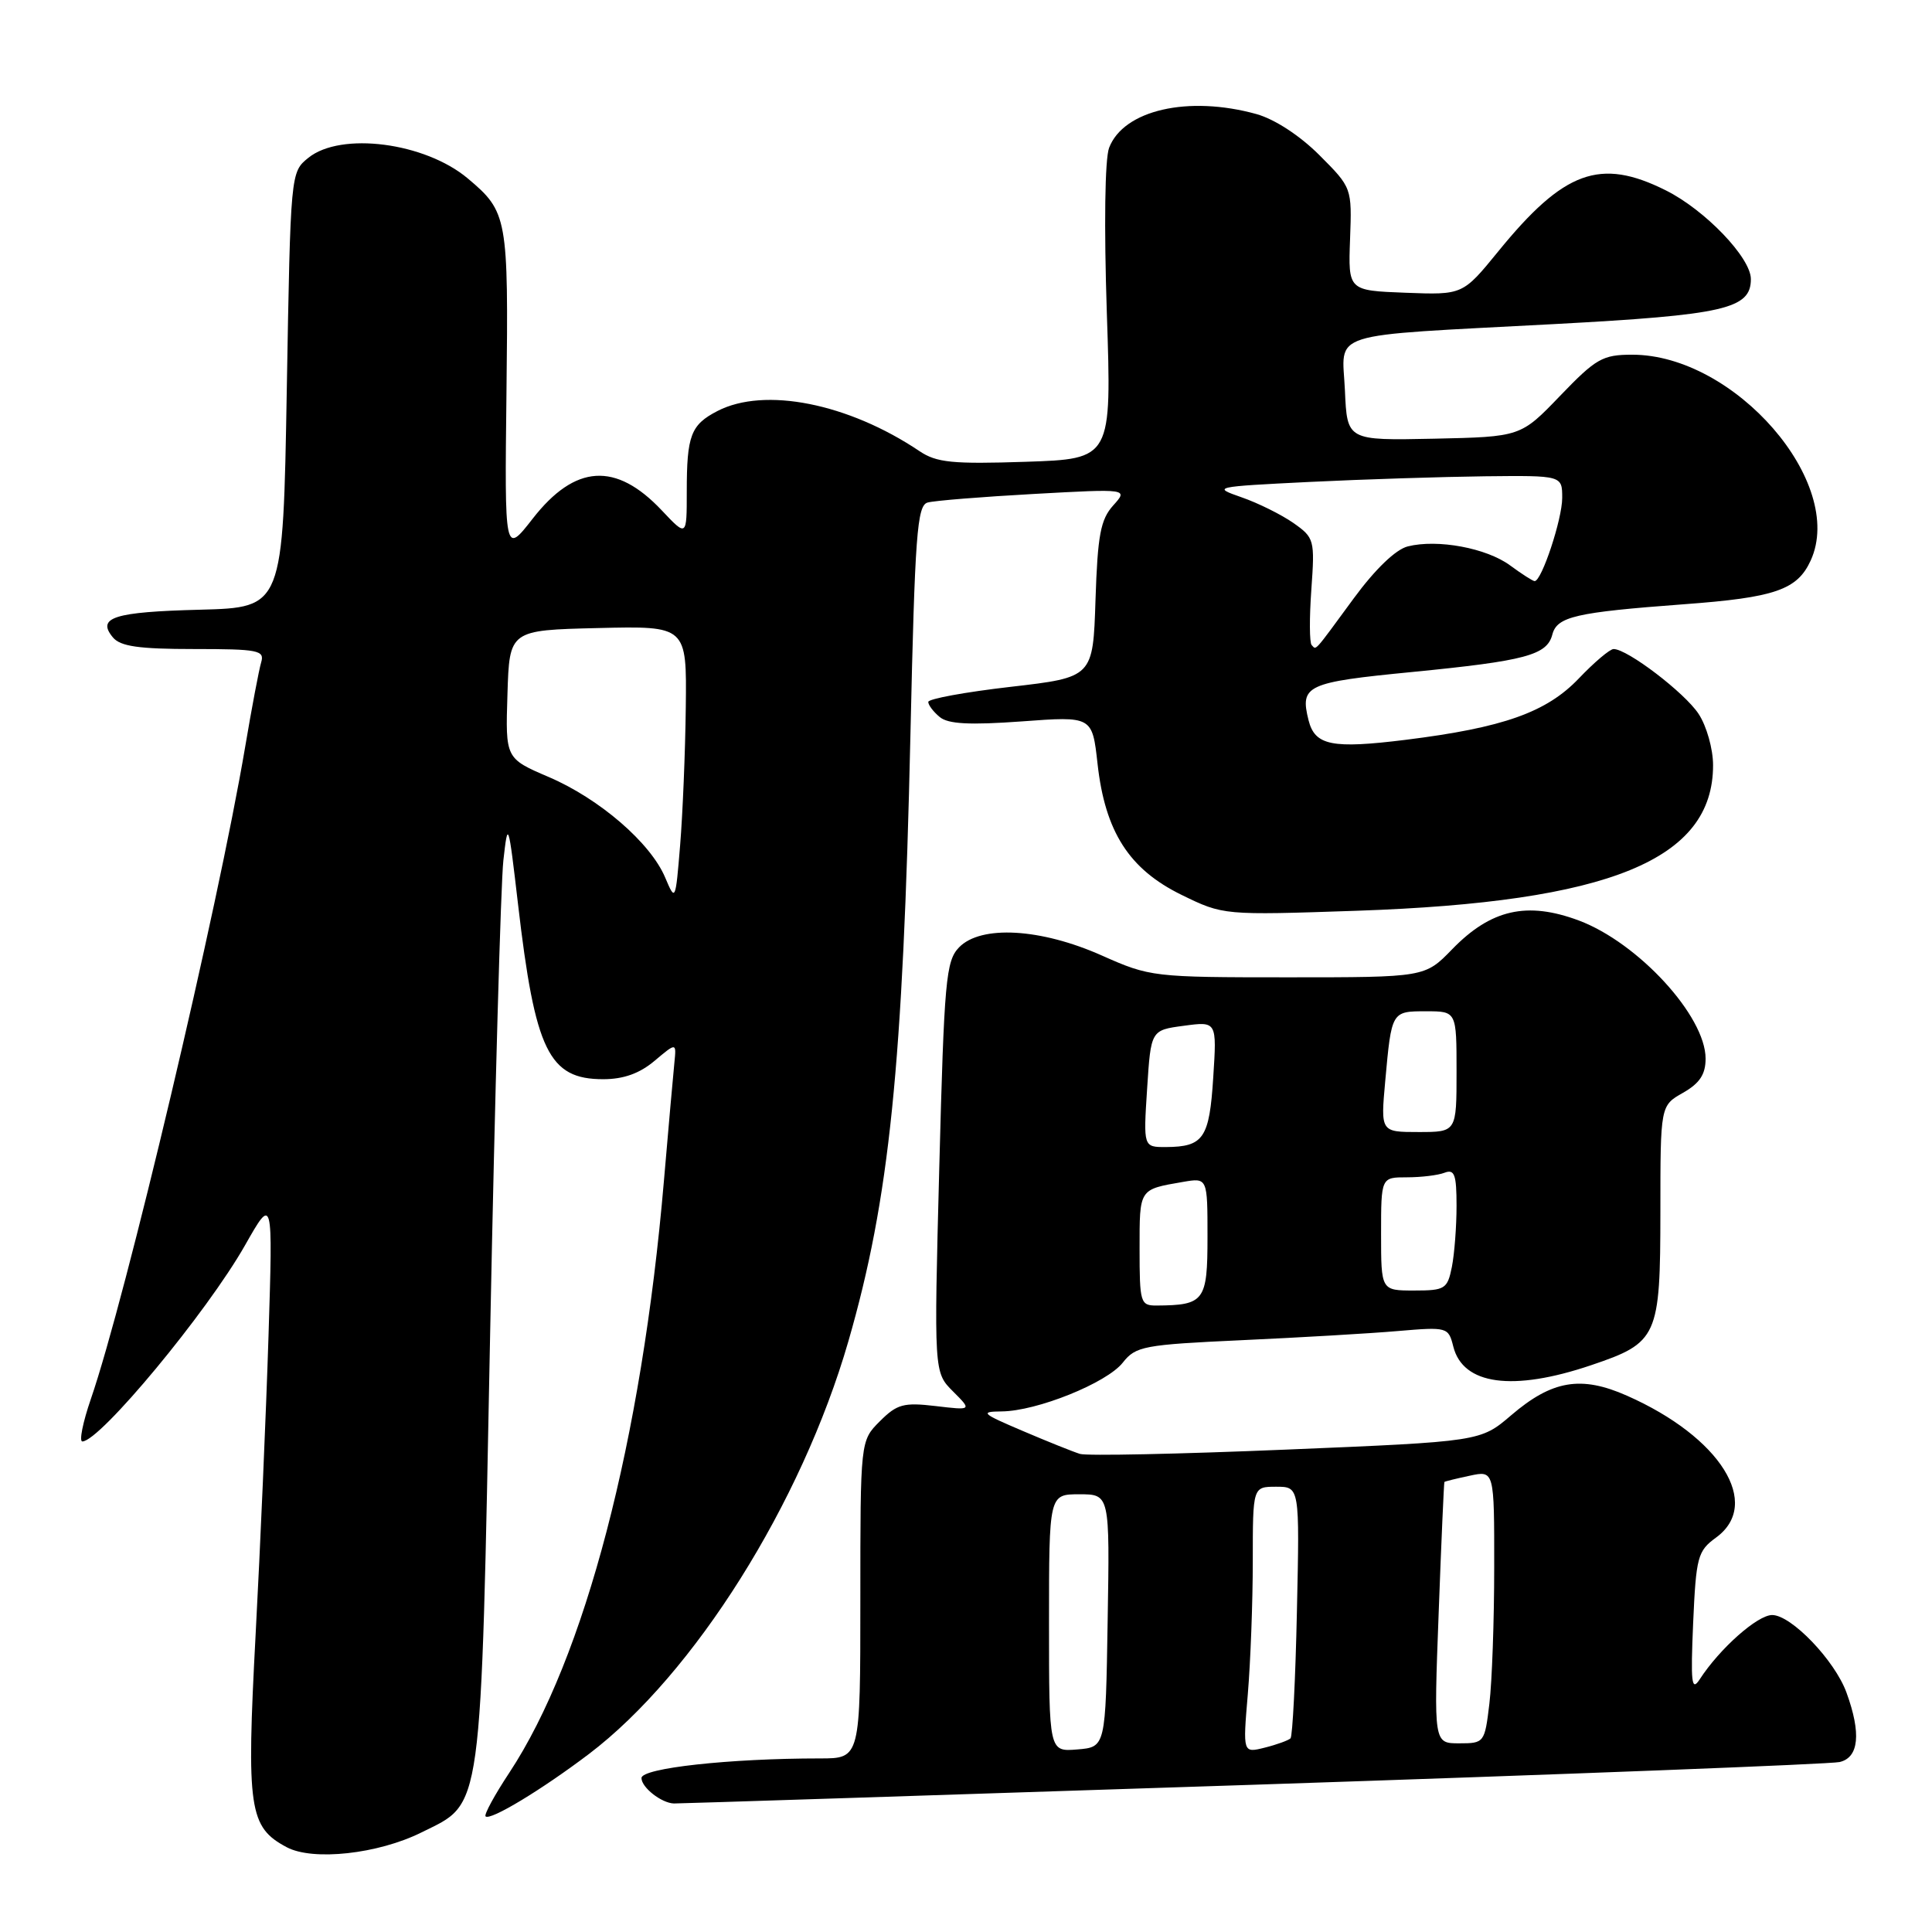 <?xml version="1.0" encoding="UTF-8" standalone="no"?>
<!DOCTYPE svg PUBLIC "-//W3C//DTD SVG 1.1//EN" "http://www.w3.org/Graphics/SVG/1.1/DTD/svg11.dtd" >
<svg xmlns="http://www.w3.org/2000/svg" xmlns:xlink="http://www.w3.org/1999/xlink" version="1.1" viewBox="0 0 256 256">
 <g >
 <path fill="currentColor"
d=" M 55.84 242.81 C 64.02 238.75 63.68 241.25 64.95 176.50 C 65.57 145.15 66.36 117.03 66.70 114.00 C 67.30 108.66 67.36 108.82 68.64 119.80 C 70.90 139.26 72.72 143.00 79.92 143.00 C 82.62 143.00 84.75 142.24 86.74 140.56 C 89.63 138.13 89.63 138.13 89.36 140.81 C 89.21 142.29 88.58 149.35 87.97 156.50 C 85.03 190.87 77.50 219.70 67.49 234.89 C 65.53 237.85 64.12 240.45 64.34 240.68 C 64.95 241.28 71.77 237.16 78.04 232.41 C 91.98 221.83 106.20 199.21 112.41 177.74 C 117.86 158.87 119.65 141.36 120.64 97.22 C 121.23 70.85 121.52 66.98 122.91 66.59 C 123.78 66.34 130.12 65.83 137.00 65.45 C 149.50 64.76 149.50 64.76 147.50 66.98 C 145.83 68.84 145.44 70.91 145.16 79.48 C 144.83 89.75 144.83 89.75 133.91 91.01 C 127.91 91.70 123.00 92.60 123.00 93.01 C 123.00 93.42 123.68 94.32 124.52 95.01 C 125.63 95.94 128.48 96.09 135.38 95.59 C 144.73 94.90 144.73 94.90 145.43 101.20 C 146.43 110.21 149.61 115.17 156.55 118.57 C 162.10 121.28 162.10 121.28 179.80 120.68 C 213.31 119.53 227.01 113.92 226.99 101.38 C 226.99 99.24 226.13 96.19 225.07 94.59 C 223.22 91.78 215.64 86.00 213.81 86.00 C 213.32 86.00 211.25 87.75 209.21 89.89 C 204.92 94.39 199.19 96.42 186.26 98.03 C 176.49 99.24 174.24 98.79 173.39 95.44 C 172.23 90.81 173.09 90.41 187.15 89.04 C 202.12 87.57 204.98 86.81 205.69 84.09 C 206.31 81.70 208.75 81.14 223.09 80.07 C 235.21 79.18 238.15 78.16 239.93 74.26 C 244.61 63.99 229.87 47.00 216.28 47.00 C 212.35 47.00 211.48 47.50 206.73 52.44 C 201.50 57.88 201.50 57.88 190.00 58.13 C 178.50 58.37 178.50 58.37 178.21 51.74 C 177.85 43.77 175.29 44.58 206.00 42.94 C 228.52 41.73 232.00 40.93 232.00 36.98 C 232.00 34.15 225.92 27.81 220.72 25.22 C 212.02 20.87 207.23 22.62 198.52 33.32 C 193.82 39.08 193.82 39.08 186.23 38.79 C 178.64 38.50 178.64 38.50 178.89 31.69 C 179.14 24.88 179.14 24.88 174.82 20.55 C 172.23 17.96 168.89 15.79 166.50 15.12 C 157.46 12.61 148.87 14.58 146.96 19.59 C 146.40 21.08 146.28 29.93 146.66 41.45 C 147.31 60.81 147.31 60.81 135.91 61.19 C 126.20 61.51 124.10 61.30 121.84 59.78 C 112.40 53.44 101.31 51.24 95.07 54.46 C 91.53 56.29 91.00 57.69 91.00 65.15 C 91.00 71.14 91.00 71.14 87.70 67.64 C 81.60 61.17 76.20 61.52 70.58 68.73 C 66.86 73.50 66.86 73.50 67.11 52.00 C 67.38 28.80 67.25 28.07 61.99 23.65 C 56.31 18.87 45.17 17.43 40.86 20.91 C 38.50 22.82 38.50 22.83 38.00 51.66 C 37.50 80.50 37.50 80.50 26.51 80.79 C 15.08 81.08 12.77 81.82 14.96 84.46 C 15.95 85.65 18.40 86.00 25.69 86.00 C 34.22 86.00 35.08 86.17 34.61 87.75 C 34.32 88.71 33.36 93.78 32.48 99.00 C 28.84 120.51 16.67 171.94 12.03 185.40 C 10.97 188.48 10.47 191.00 10.91 191.00 C 13.23 191.00 27.44 173.87 32.47 165.00 C 36.16 158.50 36.16 158.50 35.58 177.00 C 35.26 187.18 34.49 204.99 33.87 216.60 C 32.64 239.72 32.99 242.11 38.00 244.77 C 41.47 246.61 50.09 245.67 55.84 242.81 Z  M 165.79 236.50 C 207.43 235.12 242.51 233.76 243.75 233.48 C 246.32 232.89 246.64 229.68 244.67 224.28 C 243.12 220.01 237.35 214.00 234.82 214.00 C 232.87 214.00 227.86 218.45 225.22 222.52 C 224.14 224.18 224.01 223.00 224.35 215.07 C 224.74 206.28 224.95 205.51 227.38 203.74 C 233.52 199.27 227.96 190.41 215.59 184.94 C 209.50 182.24 205.66 182.89 200.25 187.52 C 196.17 191.01 196.17 191.01 170.43 192.08 C 156.27 192.67 143.97 192.93 143.10 192.65 C 142.22 192.38 138.80 191.01 135.50 189.60 C 130.07 187.29 129.81 187.05 132.71 187.02 C 137.38 186.99 146.66 183.25 148.78 180.55 C 150.49 178.38 151.54 178.18 164.56 177.58 C 172.22 177.23 181.52 176.69 185.21 176.37 C 191.80 175.81 191.92 175.85 192.57 178.43 C 193.85 183.51 200.44 184.41 210.82 180.90 C 219.67 177.91 220.00 177.19 220.01 160.53 C 220.01 146.50 220.01 146.50 223.01 144.80 C 225.22 143.54 226.00 142.36 226.00 140.27 C 226.00 134.64 217.07 124.92 209.20 121.97 C 202.34 119.41 197.56 120.49 192.42 125.78 C 188.81 129.50 188.81 129.50 170.66 129.50 C 152.80 129.50 152.39 129.45 146.00 126.61 C 137.90 123.00 129.97 122.55 127.08 125.53 C 125.34 127.33 125.11 129.84 124.46 154.67 C 123.75 181.84 123.75 181.84 126.27 184.36 C 128.79 186.88 128.79 186.88 123.98 186.31 C 119.73 185.81 118.86 186.05 116.58 188.33 C 114.00 190.91 114.00 190.91 114.00 211.95 C 114.00 233.00 114.00 233.00 108.65 233.00 C 96.66 233.00 85.00 234.28 85.00 235.60 C 85.00 236.84 87.63 238.91 89.29 238.97 C 89.72 238.99 124.15 237.87 165.79 236.50 Z  M 88.14 116.28 C 86.20 111.68 79.46 105.86 72.74 102.97 C 66.97 100.50 66.97 100.50 67.24 92.00 C 67.50 83.50 67.50 83.50 79.25 83.22 C 91.00 82.94 91.00 82.94 90.87 93.72 C 90.80 99.65 90.46 107.88 90.12 112.00 C 89.51 119.44 89.49 119.47 88.14 116.28 Z  M 173.80 85.47 C 173.51 85.18 173.49 81.87 173.76 78.12 C 174.23 71.52 174.16 71.25 171.37 69.29 C 169.79 68.19 166.70 66.65 164.50 65.89 C 160.59 64.53 160.81 64.49 173.50 63.86 C 180.65 63.51 191.11 63.18 196.75 63.11 C 207.00 63.00 207.00 63.00 207.00 65.98 C 207.00 68.79 204.28 77.00 203.35 77.00 C 203.11 77.00 201.66 76.07 200.11 74.93 C 196.99 72.62 190.49 71.41 186.54 72.40 C 184.94 72.80 182.22 75.42 179.39 79.27 C 173.93 86.71 174.45 86.12 173.80 85.47 Z  M 139.00 215.06 C 139.00 198.00 139.00 198.00 143.02 198.00 C 147.05 198.00 147.05 198.00 146.77 214.75 C 146.50 231.50 146.50 231.50 142.75 231.81 C 139.00 232.12 139.00 232.12 139.00 215.06 Z  M 165.34 224.50 C 165.70 220.21 166.00 212.27 166.00 206.85 C 166.00 197.00 166.00 197.00 169.10 197.00 C 172.21 197.00 172.21 197.00 171.85 213.42 C 171.66 222.45 171.27 230.06 171.00 230.34 C 170.72 230.61 169.19 231.17 167.59 231.57 C 164.68 232.30 164.68 232.30 165.34 224.50 Z  M 190.63 213.75 C 190.98 204.26 191.33 196.44 191.39 196.37 C 191.45 196.29 192.96 195.92 194.75 195.54 C 198.00 194.84 198.00 194.84 197.99 207.67 C 197.99 214.73 197.70 222.86 197.35 225.75 C 196.73 230.92 196.67 231.00 193.35 231.00 C 189.98 231.00 189.98 231.00 190.63 213.75 Z  M 151.00 165.47 C 151.00 157.47 150.90 157.62 156.75 156.61 C 160.00 156.05 160.00 156.05 160.00 163.91 C 160.00 172.39 159.59 172.95 153.25 172.99 C 151.11 173.00 151.00 172.62 151.00 165.47 Z  M 183.00 163.50 C 183.00 156.00 183.00 156.00 186.42 156.00 C 188.30 156.00 190.55 155.73 191.42 155.39 C 192.73 154.89 193.00 155.64 193.00 159.77 C 193.00 162.51 192.72 166.16 192.38 167.88 C 191.79 170.80 191.47 171.00 187.38 171.00 C 183.00 171.00 183.00 171.00 183.00 163.50 Z  M 152.00 144.25 C 152.50 136.50 152.50 136.50 156.87 135.92 C 161.24 135.33 161.24 135.33 160.76 142.77 C 160.25 150.83 159.48 151.96 154.50 151.99 C 151.50 152.00 151.50 152.00 152.00 144.25 Z  M 183.55 143.25 C 184.39 133.98 184.38 134.00 188.97 134.00 C 193.00 134.00 193.00 134.00 193.00 142.00 C 193.00 150.00 193.00 150.00 187.97 150.00 C 182.94 150.00 182.94 150.00 183.55 143.25 Z "/>
</g>
</svg>